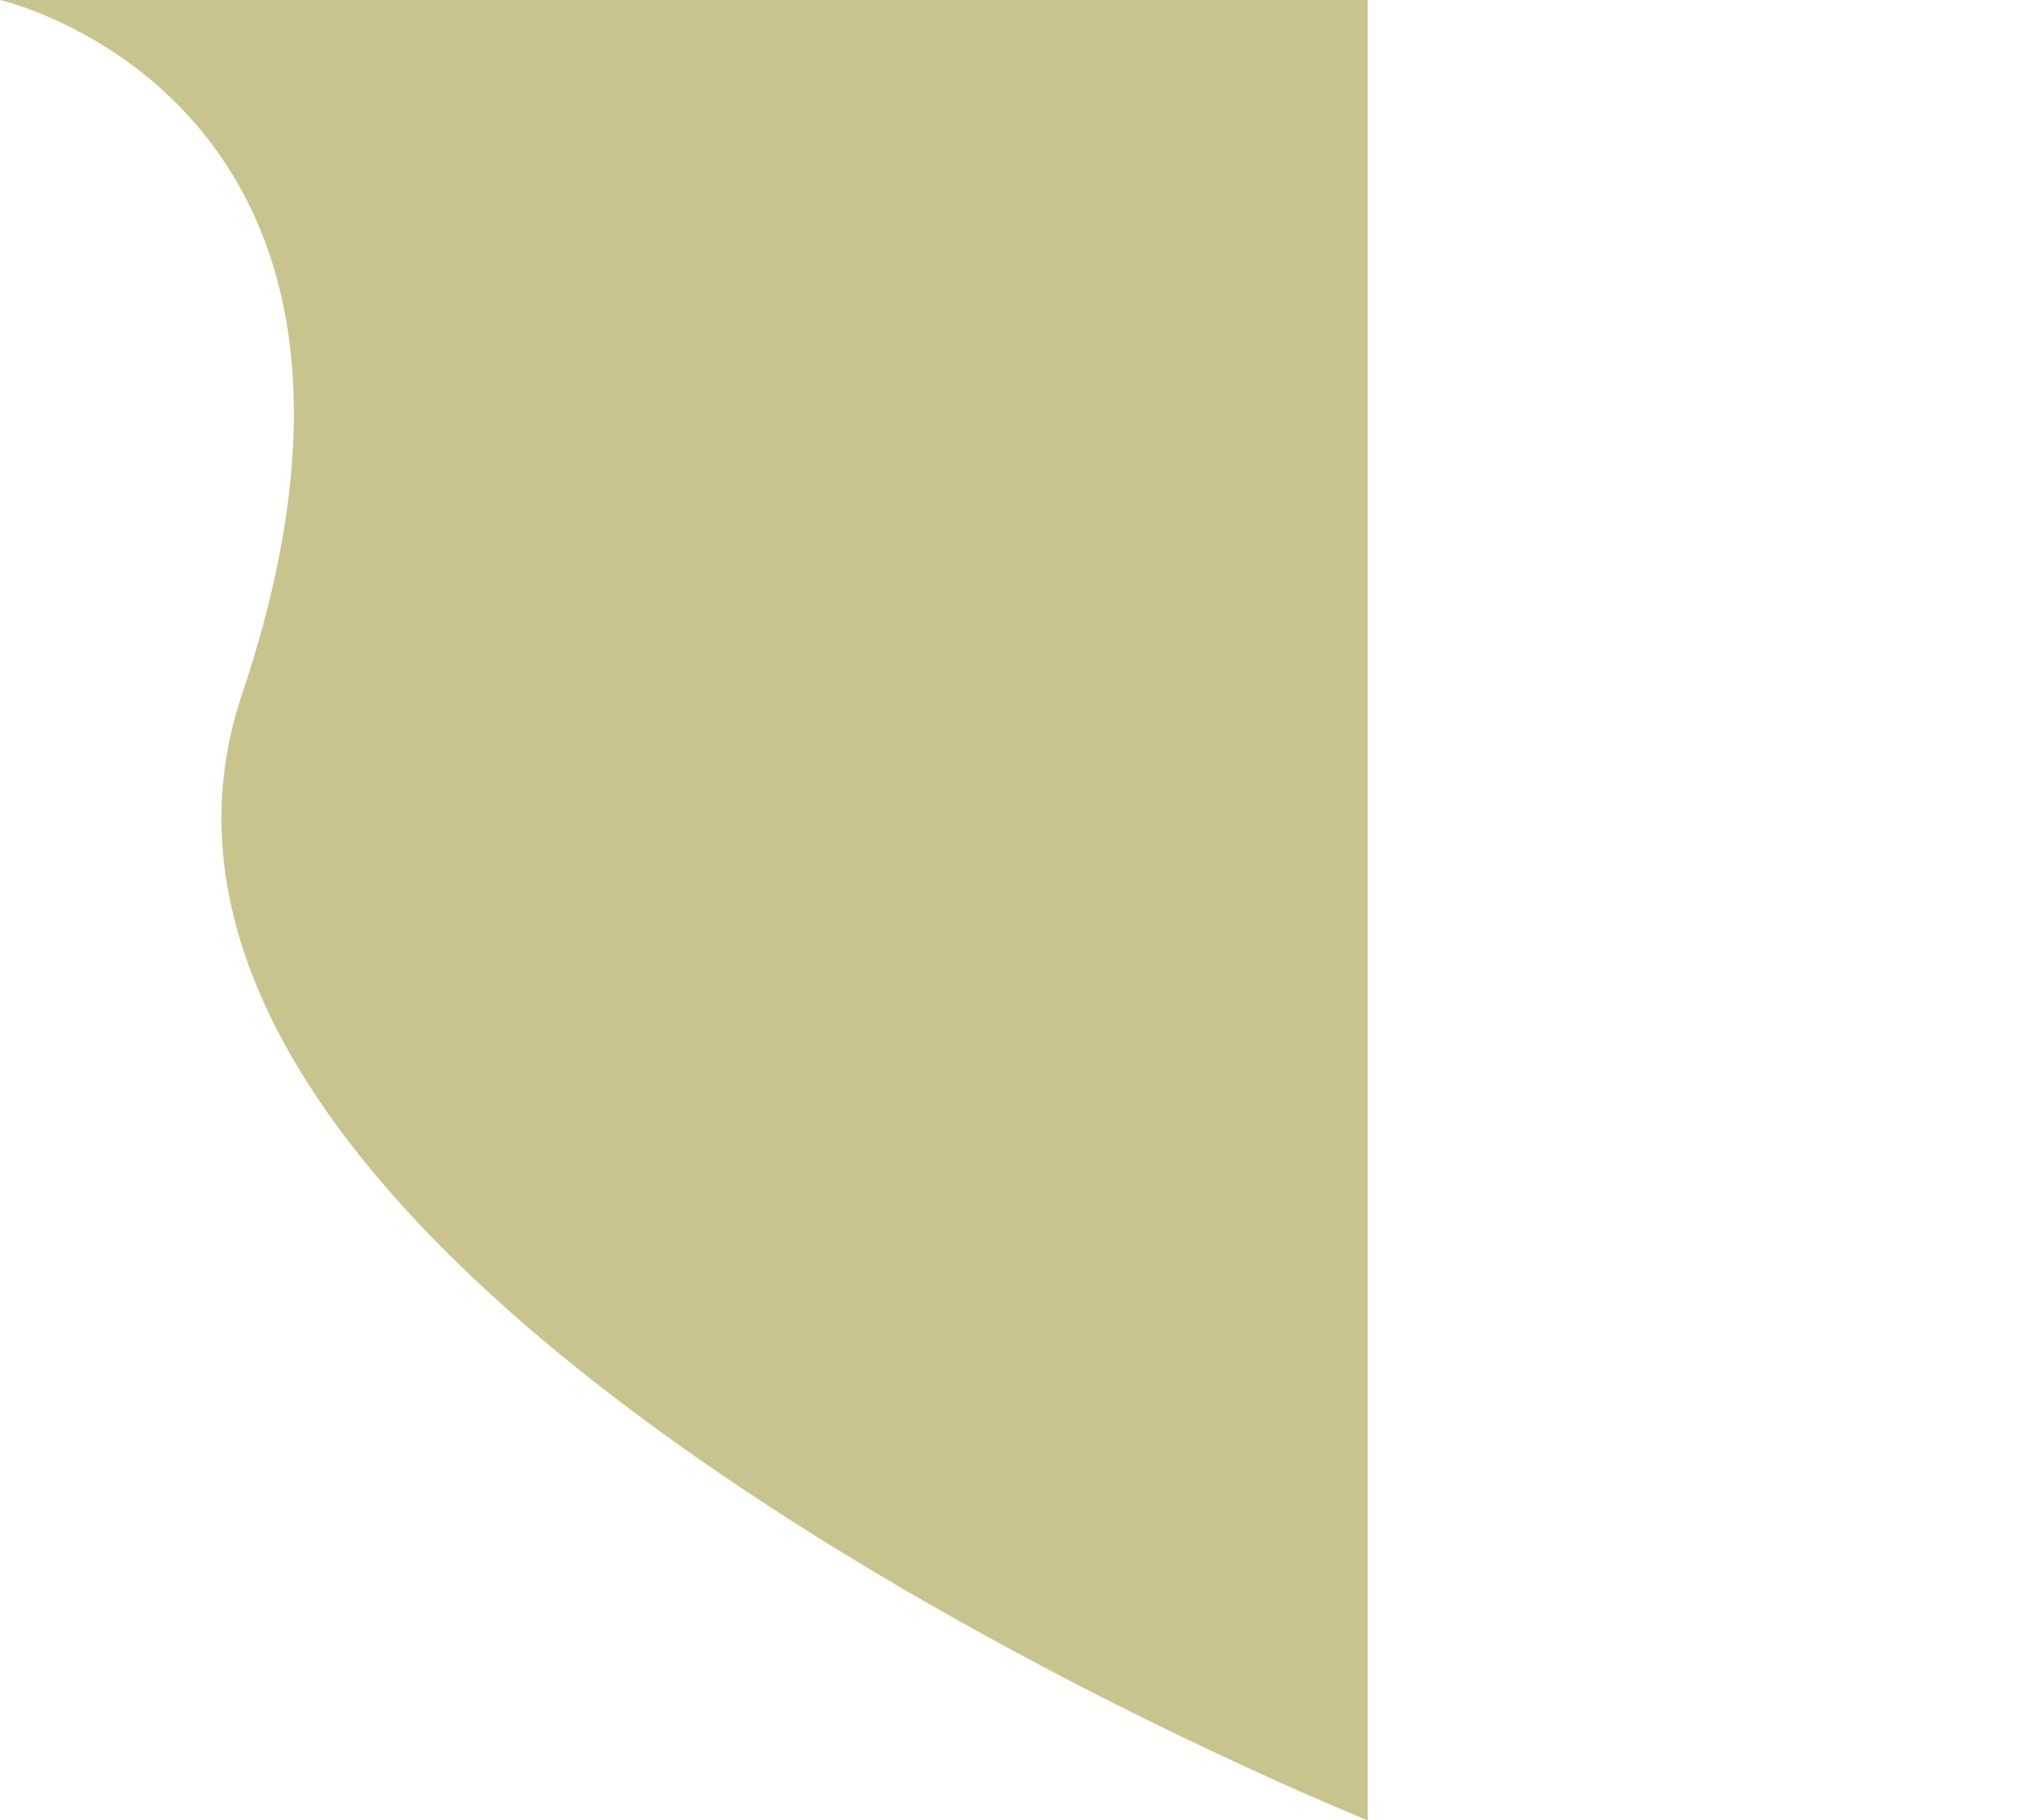 <svg xmlns="http://www.w3.org/2000/svg" viewBox="0 0 1125.317 1003.505">
  <defs>
    <style>
      .cls-1 {
        fill: #c9c38d;
      }
    </style>
  </defs>
  <path id="Path_1" data-name="Path 1" class="cls-1" d="M-234.526-31.9H519.553V971.6h0s-730.876-292.93-620.665-620.665S-234.526-31.9-234.526-31.9Z" transform="translate(234.526 31.903)"/>
</svg>

